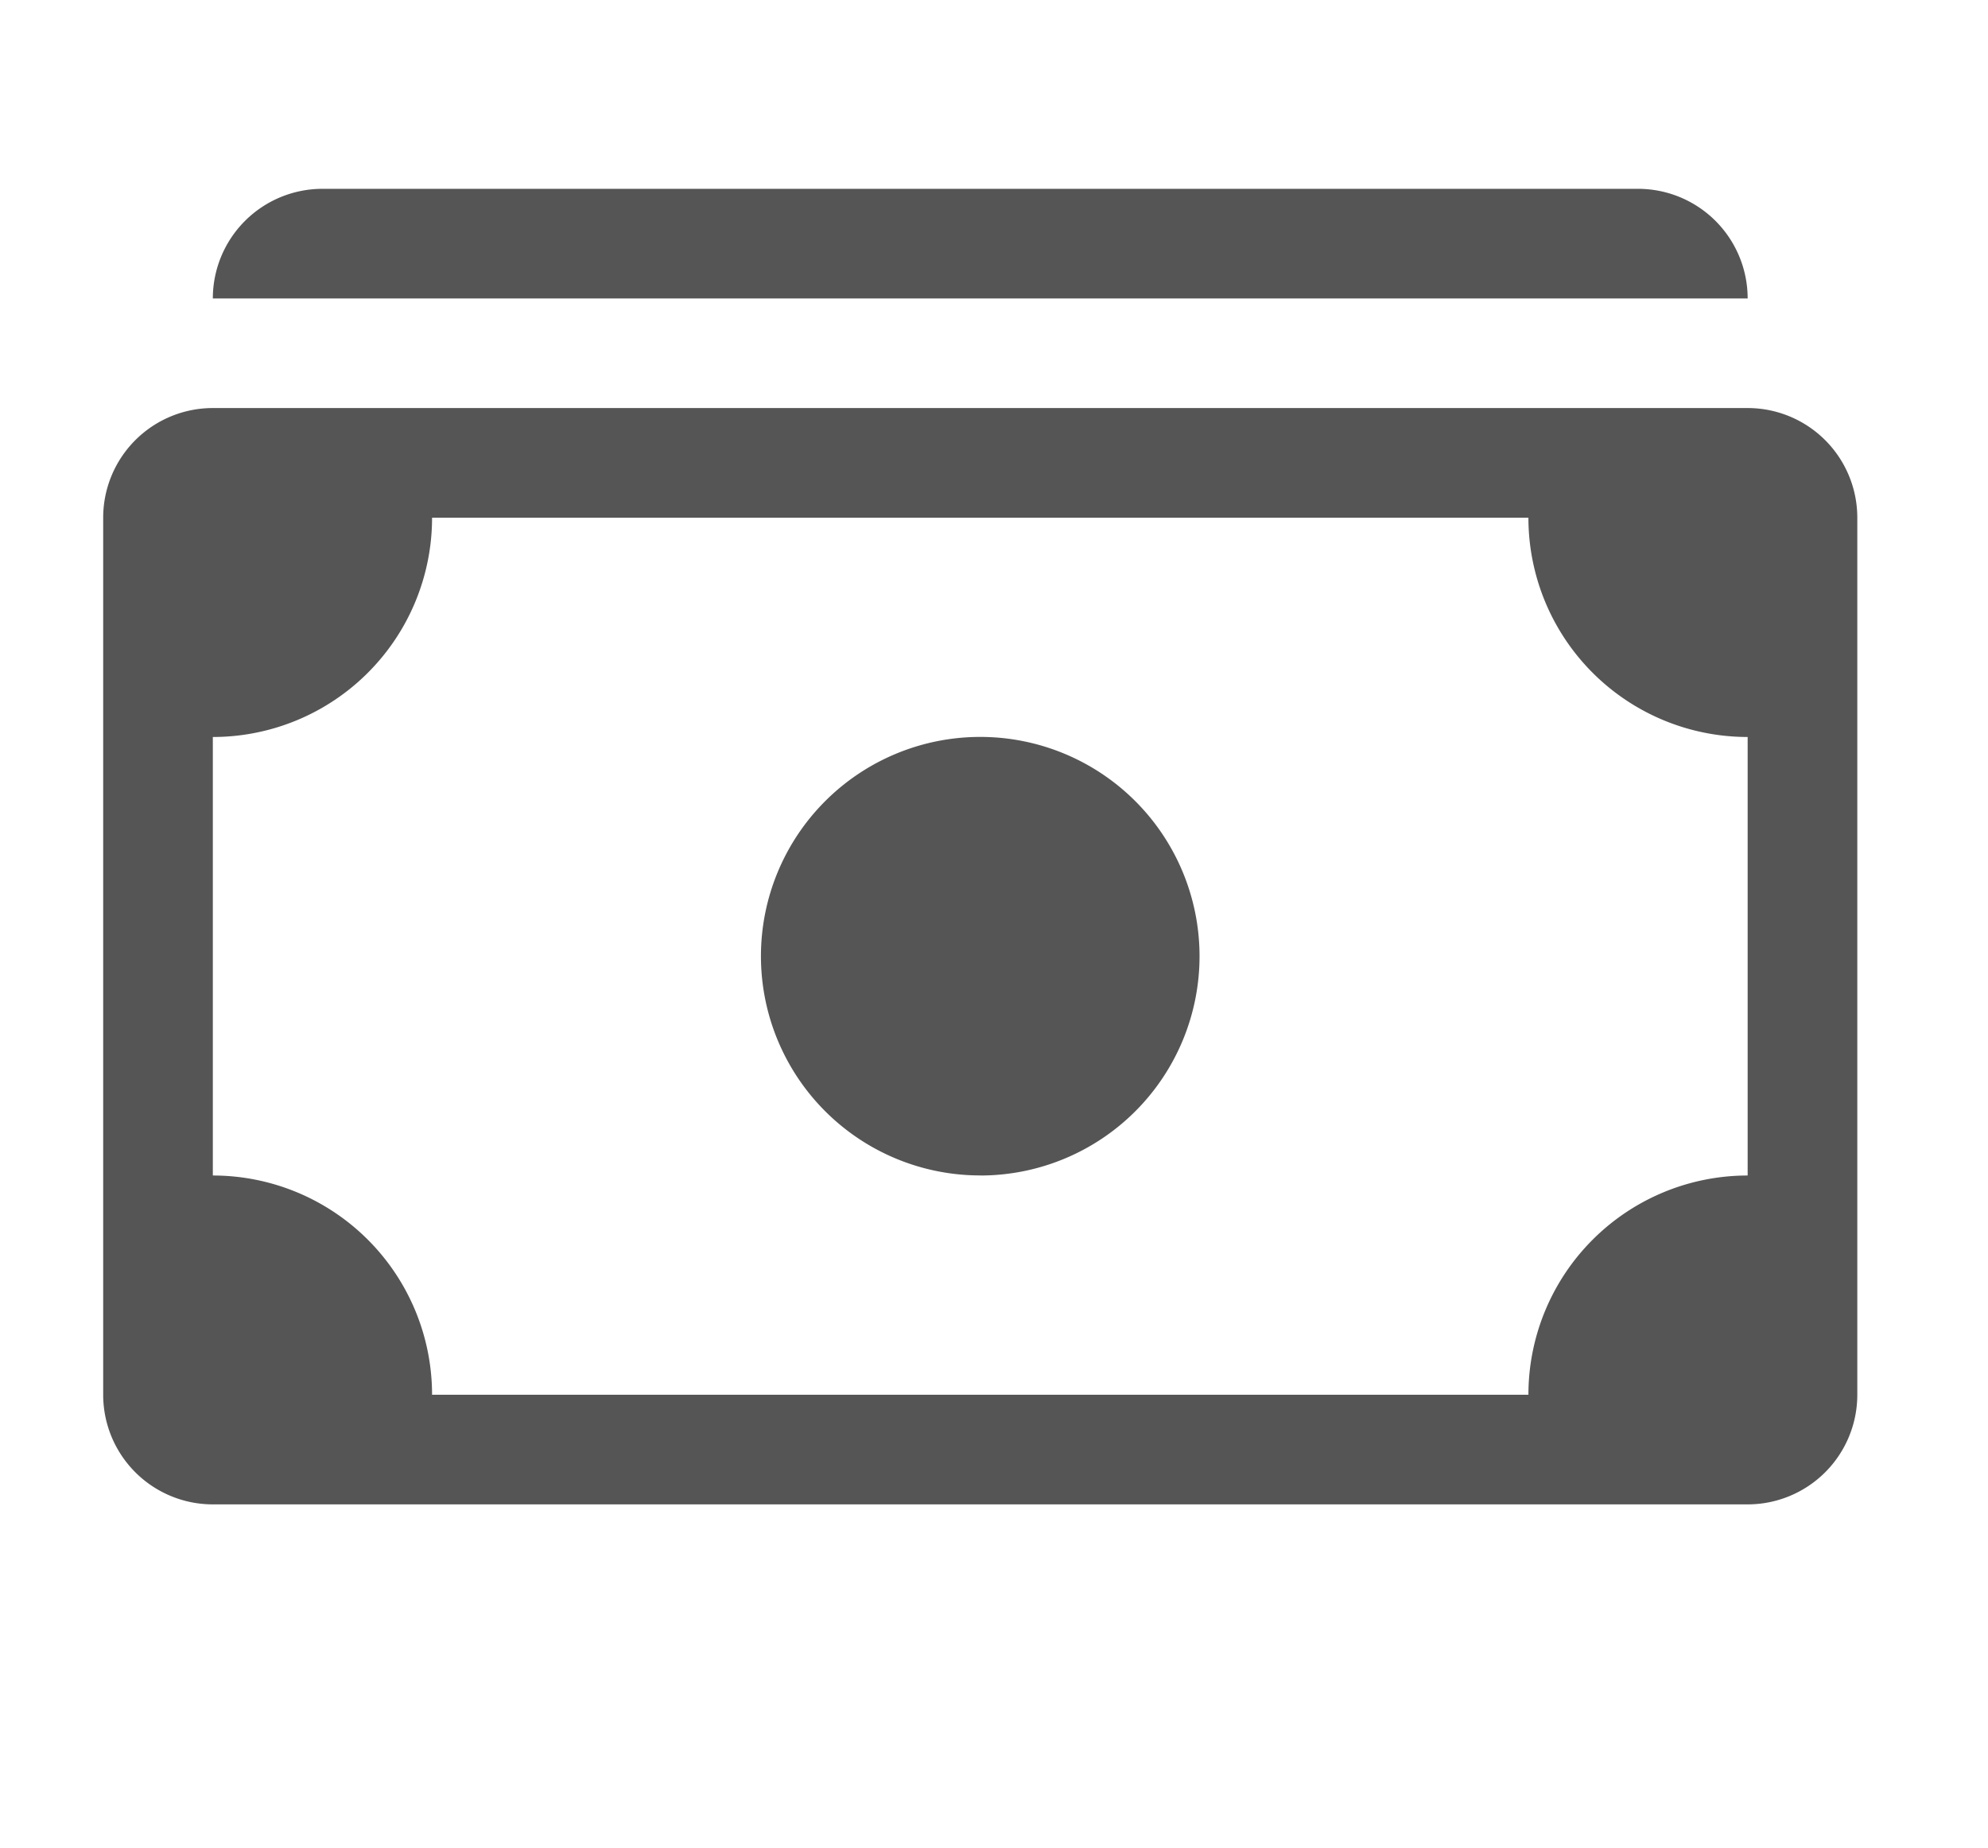 <svg id="Capa_1" data-name="Capa 1" xmlns="http://www.w3.org/2000/svg" viewBox="0 0 289 268.7"><defs><style>.cls-1{fill:#555;}</style></defs><path class="cls-1" d="M30.94,43.39A15.94,15.94,0,0,1,46.88,27.45H238.12a15.94,15.94,0,0,1,15.94,15.94ZM142.5,170.89A31.88,31.88,0,1,0,110.62,139a31.88,31.88,0,0,0,31.88,31.88"/><path class="cls-1" d="M15,75.26A15.94,15.94,0,0,1,30.94,59.32H254.06A15.94,15.94,0,0,1,270,75.26v127.5a15.94,15.94,0,0,1-15.94,15.94H30.94A15.94,15.94,0,0,1,15,202.76Zm47.81,0a31.87,31.87,0,0,1-31.87,31.88v63.75a31.87,31.87,0,0,1,31.87,31.87H222.19a31.87,31.87,0,0,1,31.87-31.87V107.14a31.87,31.87,0,0,1-31.87-31.88Z"/></svg>